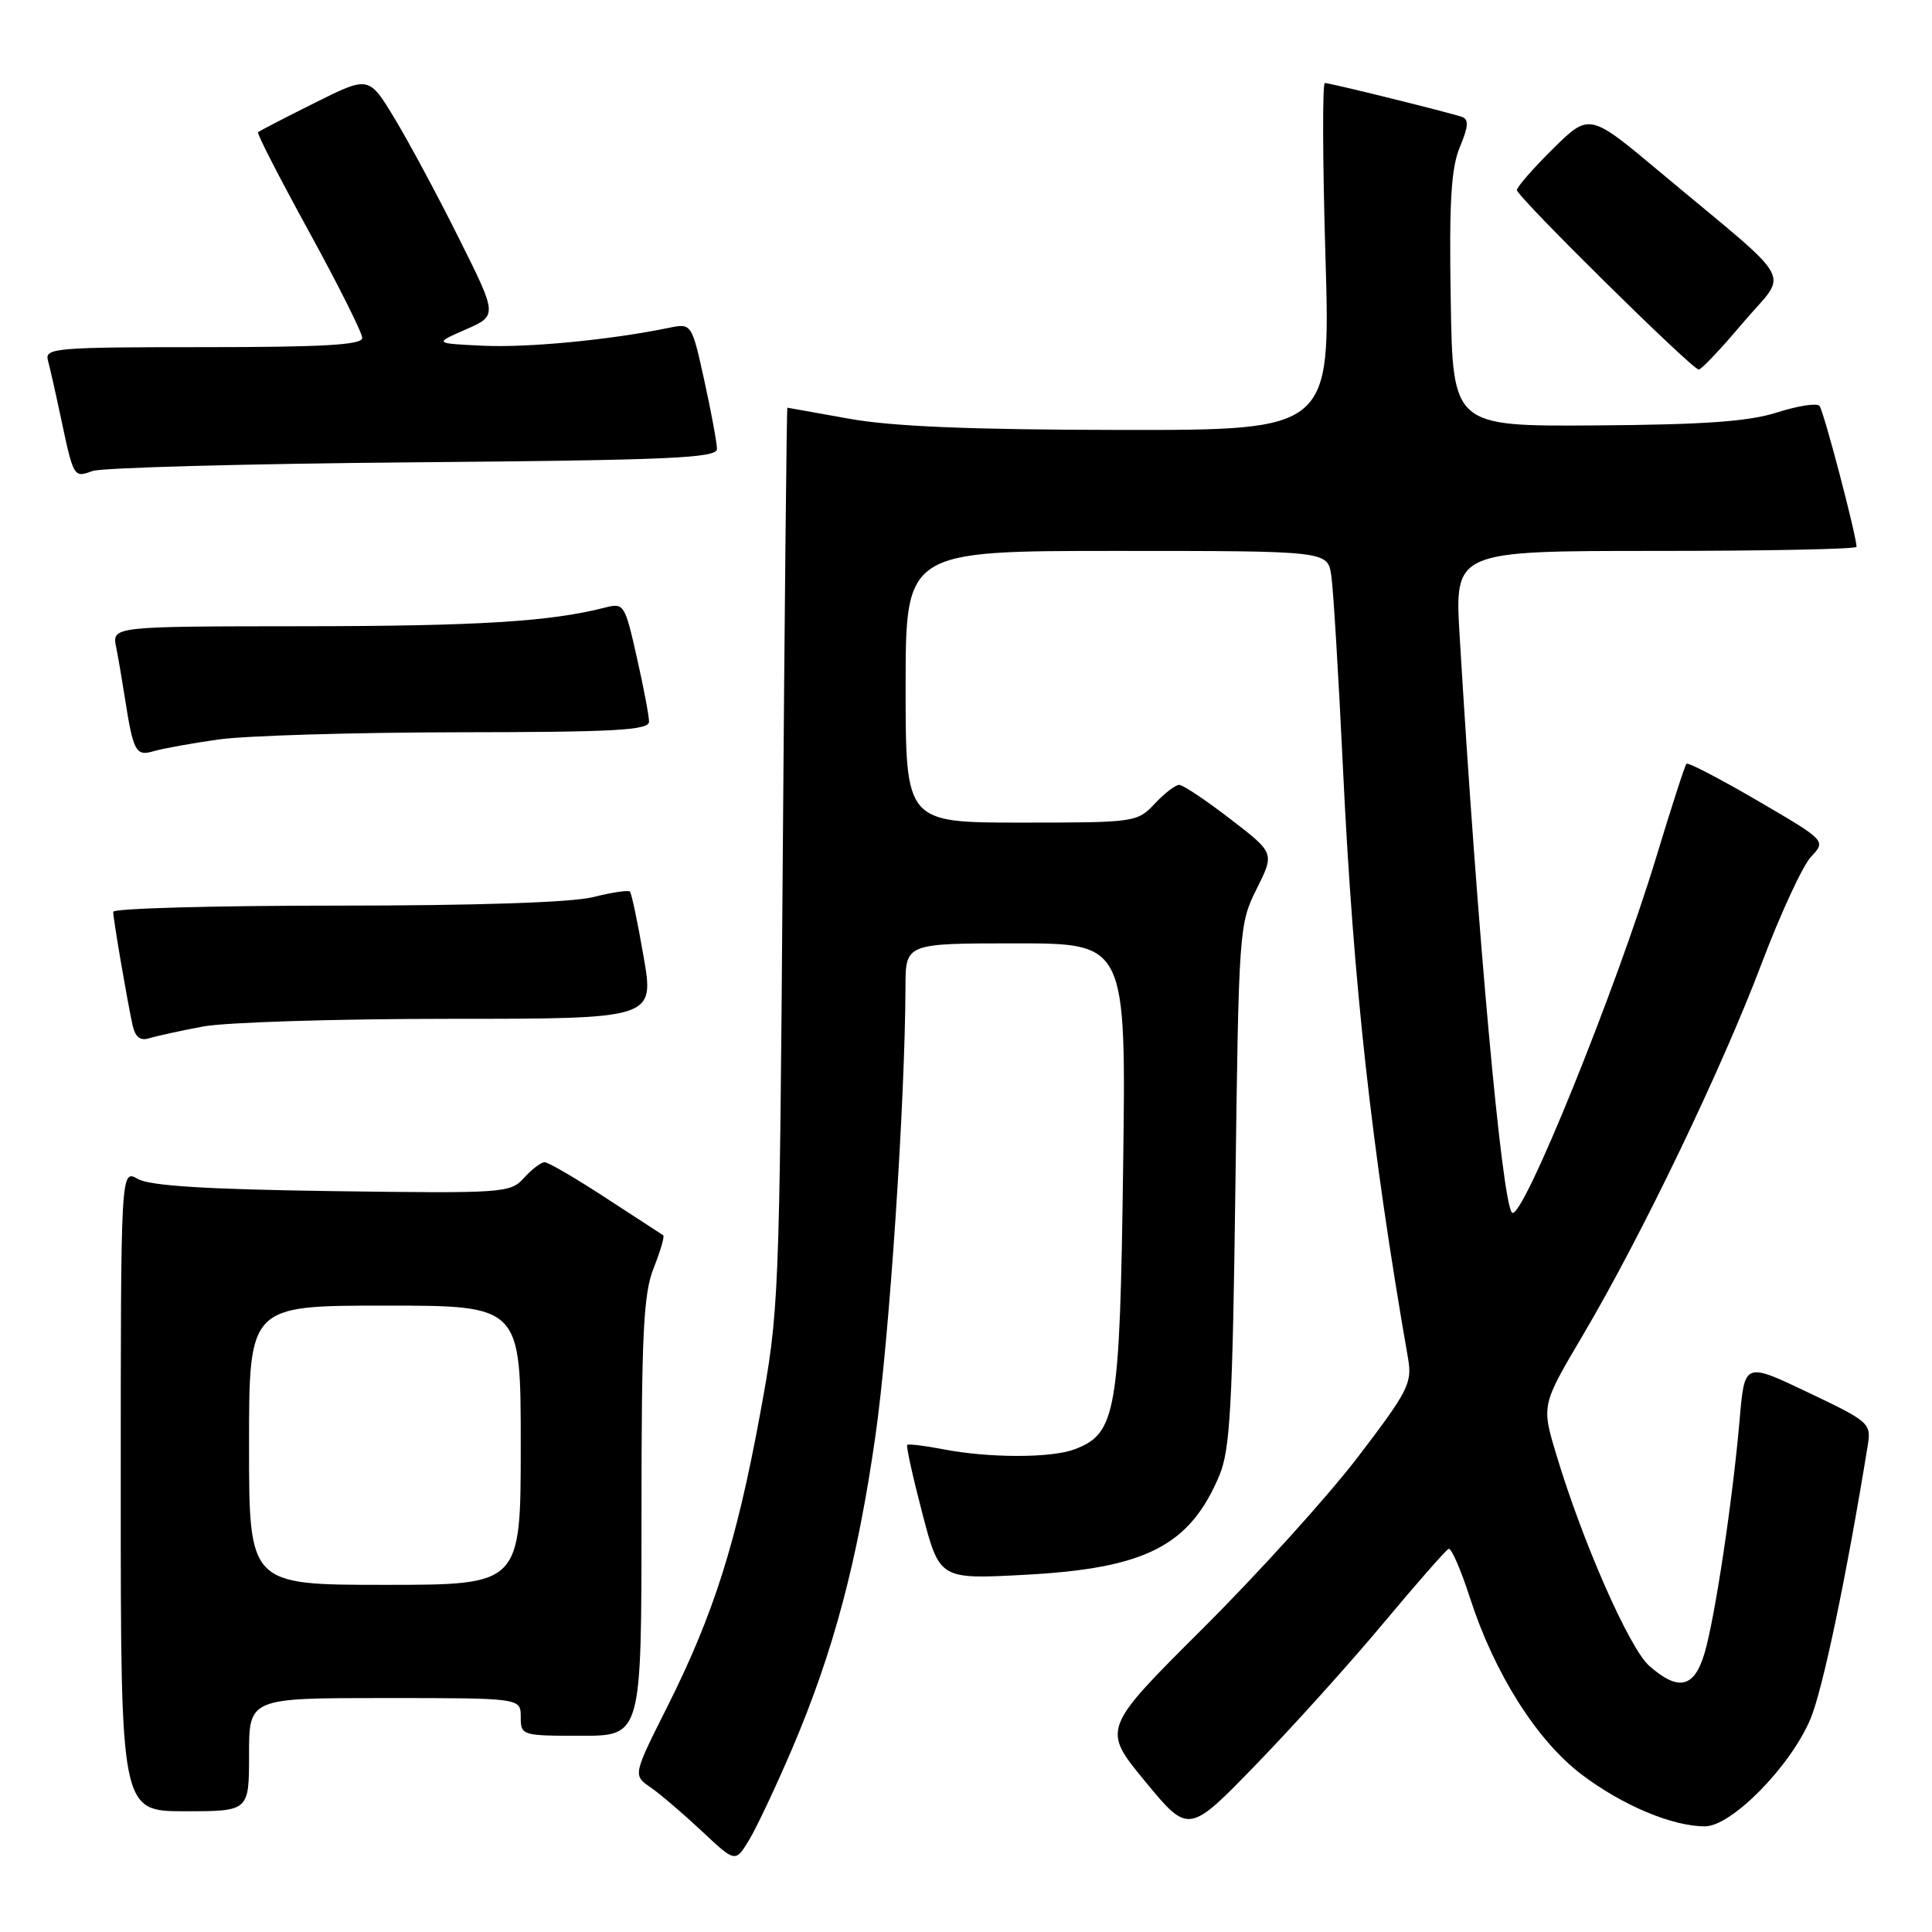<?xml version="1.0" encoding="UTF-8" standalone="no"?>
<!DOCTYPE svg PUBLIC "-//W3C//DTD SVG 1.1//EN" "http://www.w3.org/Graphics/SVG/1.1/DTD/svg11.dtd" >
<svg xmlns="http://www.w3.org/2000/svg" xmlns:xlink="http://www.w3.org/1999/xlink" version="1.1" viewBox="0 0 256 256">
 <g >
 <path fill="currentColor"
d=" M 104.97 231.69 C 110.42 218.92 113.62 206.91 116.00 190.25 C 117.83 177.49 119.93 146.05 119.98 130.75 C 120.00 125.00 120.00 125.00 134.61 125.00 C 149.22 125.00 149.22 125.00 148.82 154.75 C 148.38 187.23 147.92 189.94 142.39 192.04 C 139.31 193.21 131.06 193.21 125.00 192.04 C 122.53 191.56 120.37 191.30 120.21 191.46 C 120.05 191.62 120.95 195.69 122.21 200.51 C 124.50 209.27 124.50 209.27 135.78 208.67 C 151.82 207.82 157.65 204.84 161.58 195.49 C 163.00 192.10 163.32 186.30 163.70 157.00 C 164.14 123.15 164.19 122.41 166.52 117.77 C 168.89 113.03 168.89 113.03 163.02 108.52 C 159.79 106.03 156.75 104.00 156.25 104.00 C 155.75 104.00 154.29 105.12 153.00 106.50 C 150.69 108.96 150.38 109.00 135.33 109.00 C 120.00 109.00 120.00 109.00 120.00 91.00 C 120.00 73.00 120.00 73.00 147.95 73.00 C 175.91 73.00 175.91 73.00 176.40 76.25 C 176.67 78.04 177.37 89.62 177.96 102.00 C 179.32 130.36 181.72 152.13 186.58 180.03 C 187.14 183.26 186.58 184.35 179.95 193.03 C 175.98 198.24 166.71 208.48 159.36 215.80 C 146.01 229.10 146.01 229.10 151.75 236.06 C 157.50 243.03 157.50 243.03 166.50 233.74 C 171.45 228.63 179.06 220.18 183.40 214.97 C 187.75 209.76 191.60 205.38 191.95 205.23 C 192.31 205.09 193.58 208.01 194.78 211.73 C 198.00 221.71 203.64 230.64 209.56 235.12 C 214.97 239.22 221.58 242.00 225.91 242.00 C 229.43 242.00 237.20 234.11 239.87 227.83 C 241.50 224.01 244.65 208.99 247.49 191.50 C 247.96 188.60 247.70 188.37 239.57 184.50 C 231.17 180.50 231.17 180.50 230.52 188.00 C 229.60 198.72 227.22 214.52 225.85 219.09 C 224.49 223.66 222.40 224.13 218.55 220.75 C 215.90 218.43 209.69 204.32 206.21 192.71 C 204.25 186.20 204.25 186.20 209.78 176.85 C 217.54 163.71 228.15 141.63 233.46 127.58 C 235.94 121.02 238.87 114.70 239.97 113.53 C 241.97 111.40 241.97 111.40 232.91 106.11 C 227.92 103.20 223.68 100.99 223.47 101.20 C 223.26 101.40 221.47 106.96 219.47 113.54 C 214.16 131.08 201.64 161.97 200.35 160.68 C 199.01 159.34 195.76 123.57 193.41 84.25 C 192.74 73.00 192.74 73.00 219.37 73.00 C 234.02 73.00 246.00 72.76 246.00 72.46 C 246.00 71.00 241.64 54.40 241.09 53.78 C 240.74 53.38 238.22 53.77 235.48 54.65 C 231.72 55.85 225.84 56.27 211.50 56.37 C 192.50 56.50 192.50 56.50 192.23 39.78 C 192.01 26.73 192.28 22.27 193.44 19.48 C 194.58 16.76 194.64 15.81 193.72 15.49 C 191.89 14.87 176.26 11.00 175.55 11.00 C 175.22 11.00 175.25 21.35 175.63 34.00 C 176.31 57.00 176.31 57.00 148.41 56.97 C 128.56 56.94 118.19 56.51 112.50 55.48 C 108.10 54.69 104.42 54.03 104.33 54.02 C 104.24 54.01 103.96 80.89 103.72 113.75 C 103.28 172.73 103.24 173.68 100.69 187.50 C 97.59 204.35 94.53 213.99 88.44 226.11 C 83.87 235.22 83.87 235.22 86.18 236.82 C 87.46 237.70 90.51 240.31 92.97 242.61 C 97.44 246.81 97.44 246.81 99.24 243.84 C 100.23 242.21 102.81 236.75 104.97 231.69 Z  M 33.00 232.50 C 33.00 225.00 33.00 225.00 51.00 225.00 C 69.00 225.00 69.00 225.00 69.00 227.50 C 69.00 229.96 69.13 230.00 77.00 230.00 C 85.00 230.00 85.00 230.00 85.00 201.02 C 85.00 176.60 85.26 171.40 86.63 167.98 C 87.52 165.74 88.08 163.81 87.88 163.68 C 87.67 163.54 84.24 161.31 80.26 158.72 C 76.28 156.12 72.64 154.00 72.17 154.00 C 71.70 154.00 70.46 154.93 69.43 156.08 C 67.61 158.09 66.78 158.14 44.03 157.83 C 27.22 157.59 19.86 157.13 18.25 156.21 C 16.00 154.93 16.00 154.93 16.00 197.46 C 16.00 240.00 16.00 240.00 24.50 240.00 C 33.00 240.00 33.00 240.00 33.00 232.50 Z  M 26.89 136.02 C 29.85 135.46 44.52 135.00 59.49 135.00 C 86.71 135.00 86.71 135.00 85.28 126.76 C 84.50 122.23 83.68 118.35 83.47 118.14 C 83.25 117.92 81.06 118.25 78.60 118.87 C 75.77 119.58 63.19 120.00 44.56 120.00 C 28.30 120.00 15.00 120.37 15.00 120.82 C 15.00 121.77 16.83 132.46 17.56 135.81 C 17.92 137.43 18.57 137.95 19.78 137.57 C 20.73 137.28 23.92 136.58 26.89 136.02 Z  M 29.00 97.98 C 32.58 97.48 46.86 97.05 60.75 97.03 C 81.51 97.01 86.00 96.76 86.00 95.62 C 86.00 94.87 85.27 91.01 84.37 87.05 C 82.79 80.03 82.68 79.86 80.12 80.52 C 72.92 82.37 63.31 82.96 40.17 82.98 C 14.84 83.00 14.84 83.00 15.39 85.75 C 15.69 87.26 16.21 90.30 16.55 92.50 C 17.66 99.61 18.00 100.24 20.35 99.54 C 21.53 99.19 25.42 98.48 29.00 97.98 Z  M 54.75 61.26 C 88.81 60.97 95.00 60.70 95.00 59.49 C 95.00 58.70 94.25 54.63 93.33 50.44 C 91.65 42.82 91.65 42.82 88.58 43.45 C 80.77 45.05 69.92 46.09 64.00 45.81 C 57.50 45.50 57.50 45.50 61.71 43.66 C 65.92 41.81 65.92 41.81 60.85 31.66 C 58.07 26.07 54.23 18.92 52.33 15.77 C 48.88 10.04 48.88 10.04 41.69 13.64 C 37.73 15.61 34.36 17.36 34.19 17.52 C 34.01 17.67 37.05 23.59 40.94 30.68 C 44.82 37.76 48.00 44.11 48.00 44.78 C 48.00 45.70 42.87 46.00 26.93 46.00 C 7.35 46.00 5.90 46.12 6.35 47.75 C 6.61 48.71 7.35 51.98 7.99 55.00 C 9.76 63.35 9.75 63.33 12.26 62.41 C 13.49 61.97 32.61 61.45 54.75 61.26 Z  M 230.95 42.77 C 236.98 35.65 238.37 38.19 220.05 22.87 C 210.61 14.96 210.61 14.96 205.80 19.69 C 203.16 22.30 201.00 24.77 201.00 25.19 C 201.00 26.05 224.17 48.92 225.09 48.97 C 225.42 48.99 228.06 46.20 230.95 42.77 Z  M 33.00 191.50 C 33.00 173.00 33.00 173.00 51.00 173.00 C 69.00 173.00 69.00 173.00 69.00 191.50 C 69.00 210.00 69.00 210.00 51.00 210.00 C 33.00 210.00 33.00 210.00 33.00 191.50 Z "/>
</g>
</svg>